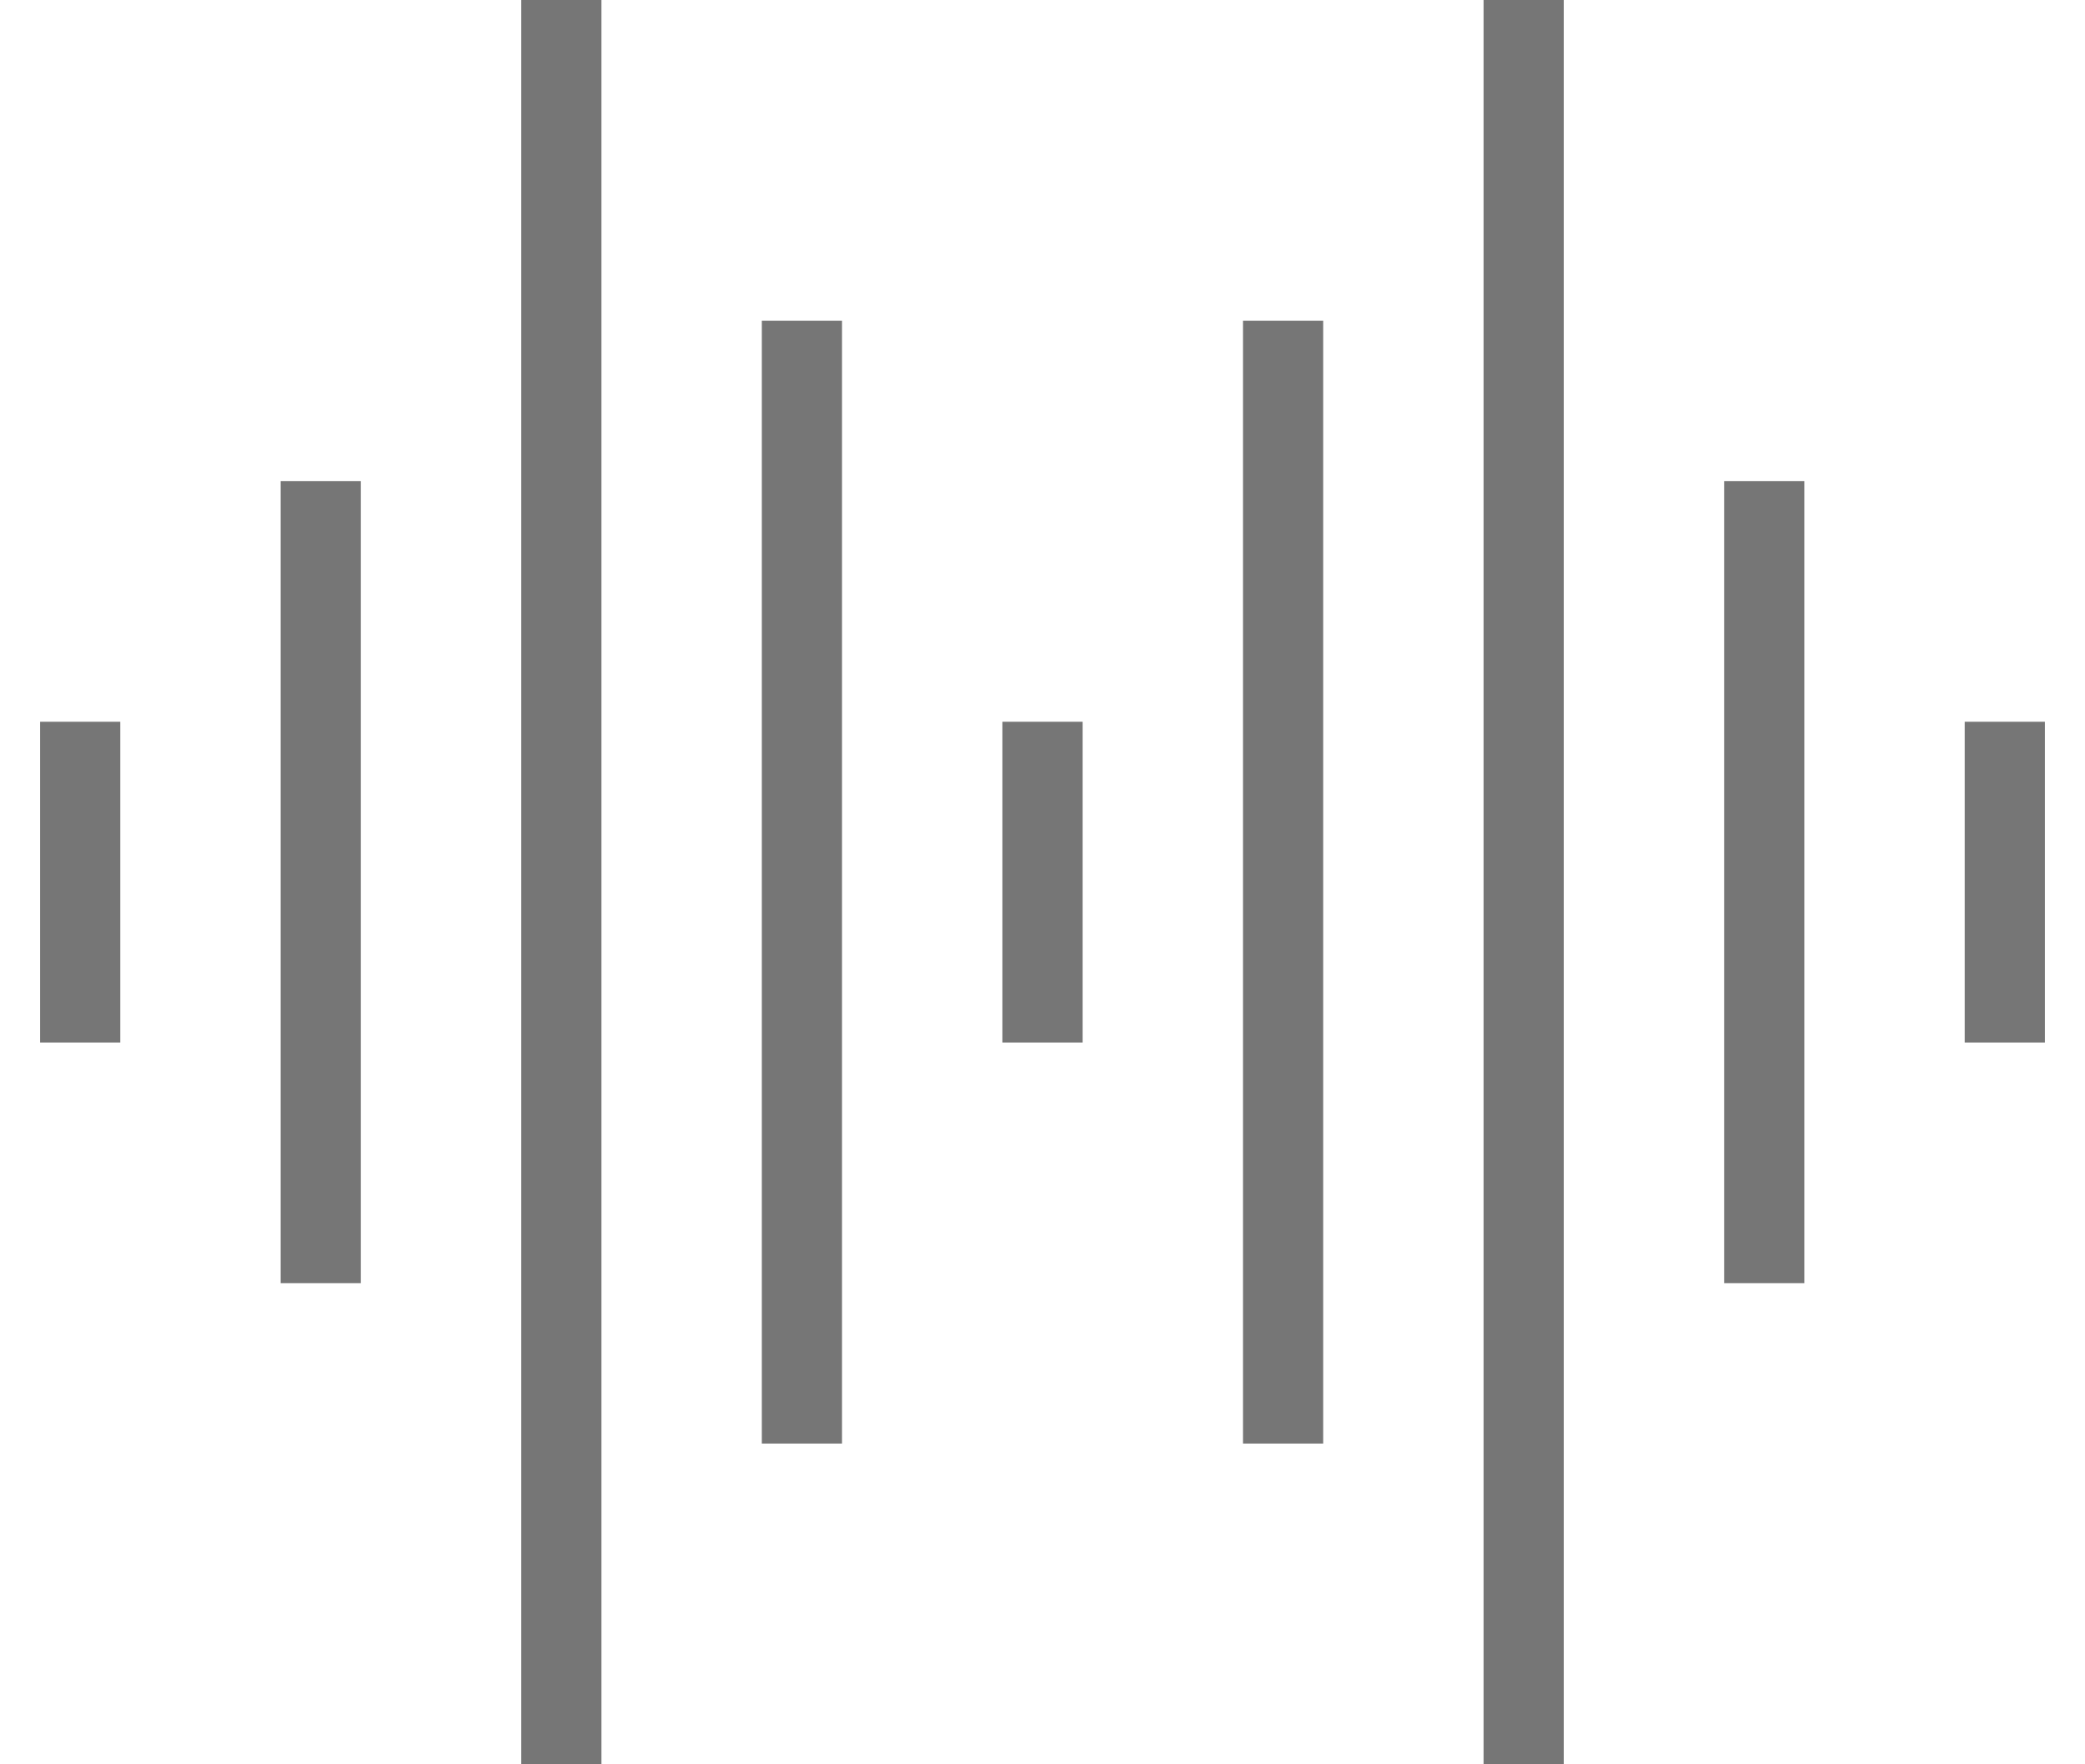 <svg width="26" height="22" viewBox="0 0 26 22" fill="none" xmlns="http://www.w3.org/2000/svg">
<path d="M1 9L1 13" stroke="#767676"/>
<path d="M13 9L13 13" stroke="#767676"/>
<path d="M25 9L25 13" stroke="#767676"/>
<path d="M4 6L4 16" stroke="#767676"/>
<path d="M10 4L10 18" stroke="#767676"/>
<path d="M7 1.20206e-07L7 22" stroke="#767676"/>
<path d="M16 4L16 18" stroke="#767676"/>
<path d="M22 6L22 16" stroke="#767676"/>
<path d="M19 0L19 22" stroke="#767676"/>
</svg>
